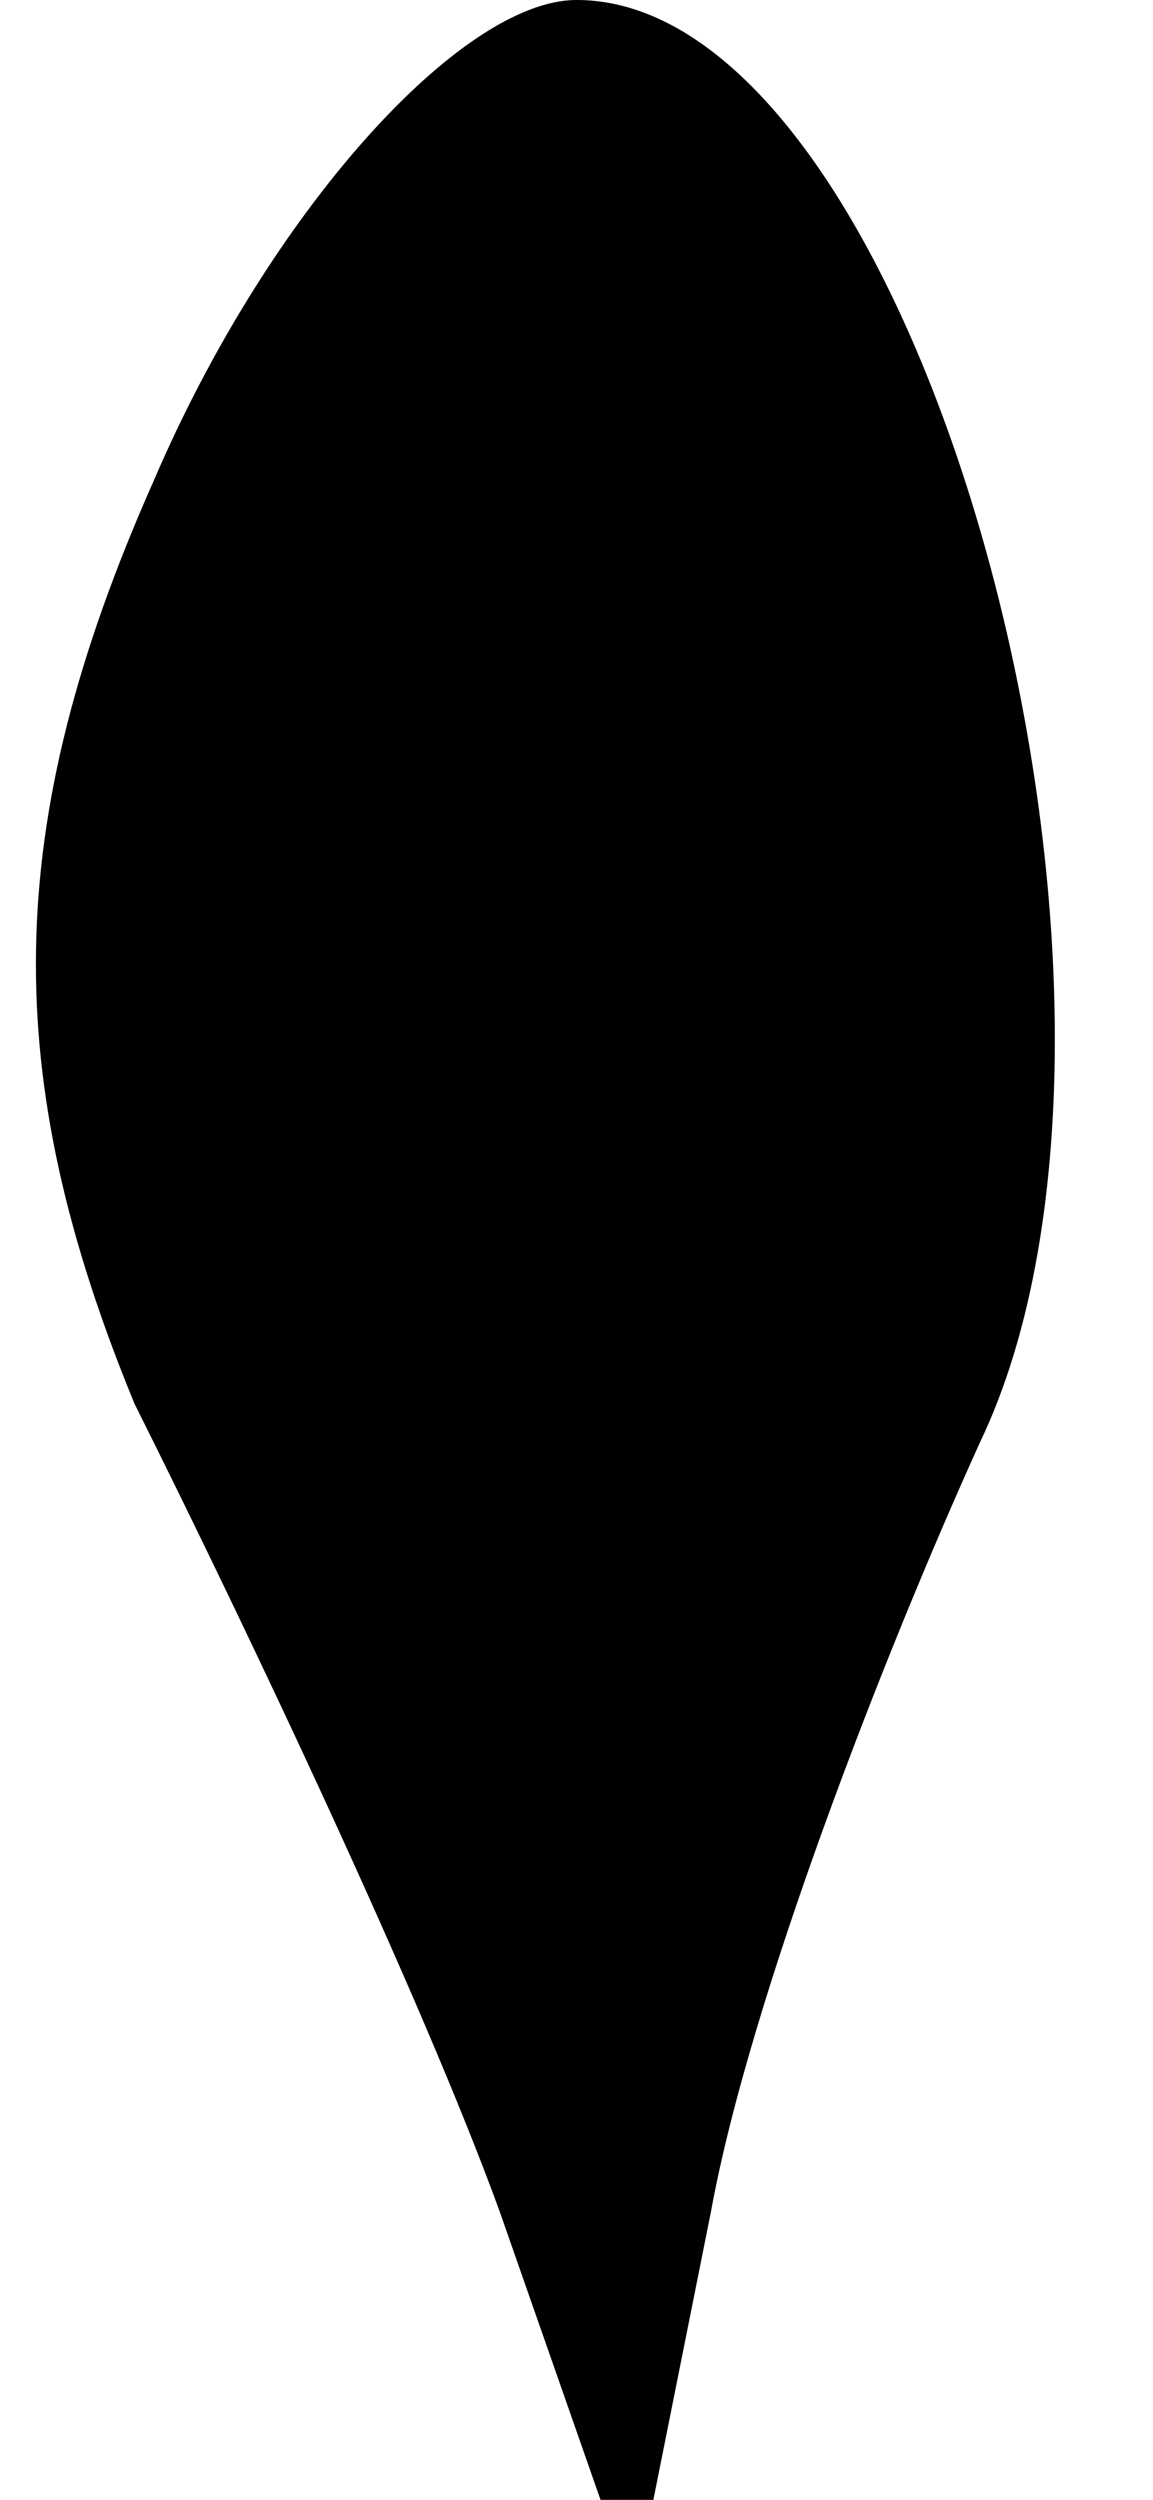 <?xml version="1.0" standalone="no"?>
<!DOCTYPE svg PUBLIC "-//W3C//DTD SVG 20010904//EN"
 "http://www.w3.org/TR/2001/REC-SVG-20010904/DTD/svg10.dtd">
<svg version="1.0" xmlns="http://www.w3.org/2000/svg"
 width="6pt" height="13pt" viewBox="0 0 6 13"
 preserveAspectRatio="xMidYMid meet">
<g transform="translate(0,13) scale(0.1,-0.1)"
fill="#000000" stroke="none">
<path fill="#000000" stroke="none" d="M8 105 c-8 -18 -8 -31 -1 -48 6 -12 15
-31 19 -42 l7 -20 4 20 c2 11 9 29 14 40 11 23 -3 75 -21 75 -6 0 -16 -11 -22
-25z"/>
</g>
</svg>
